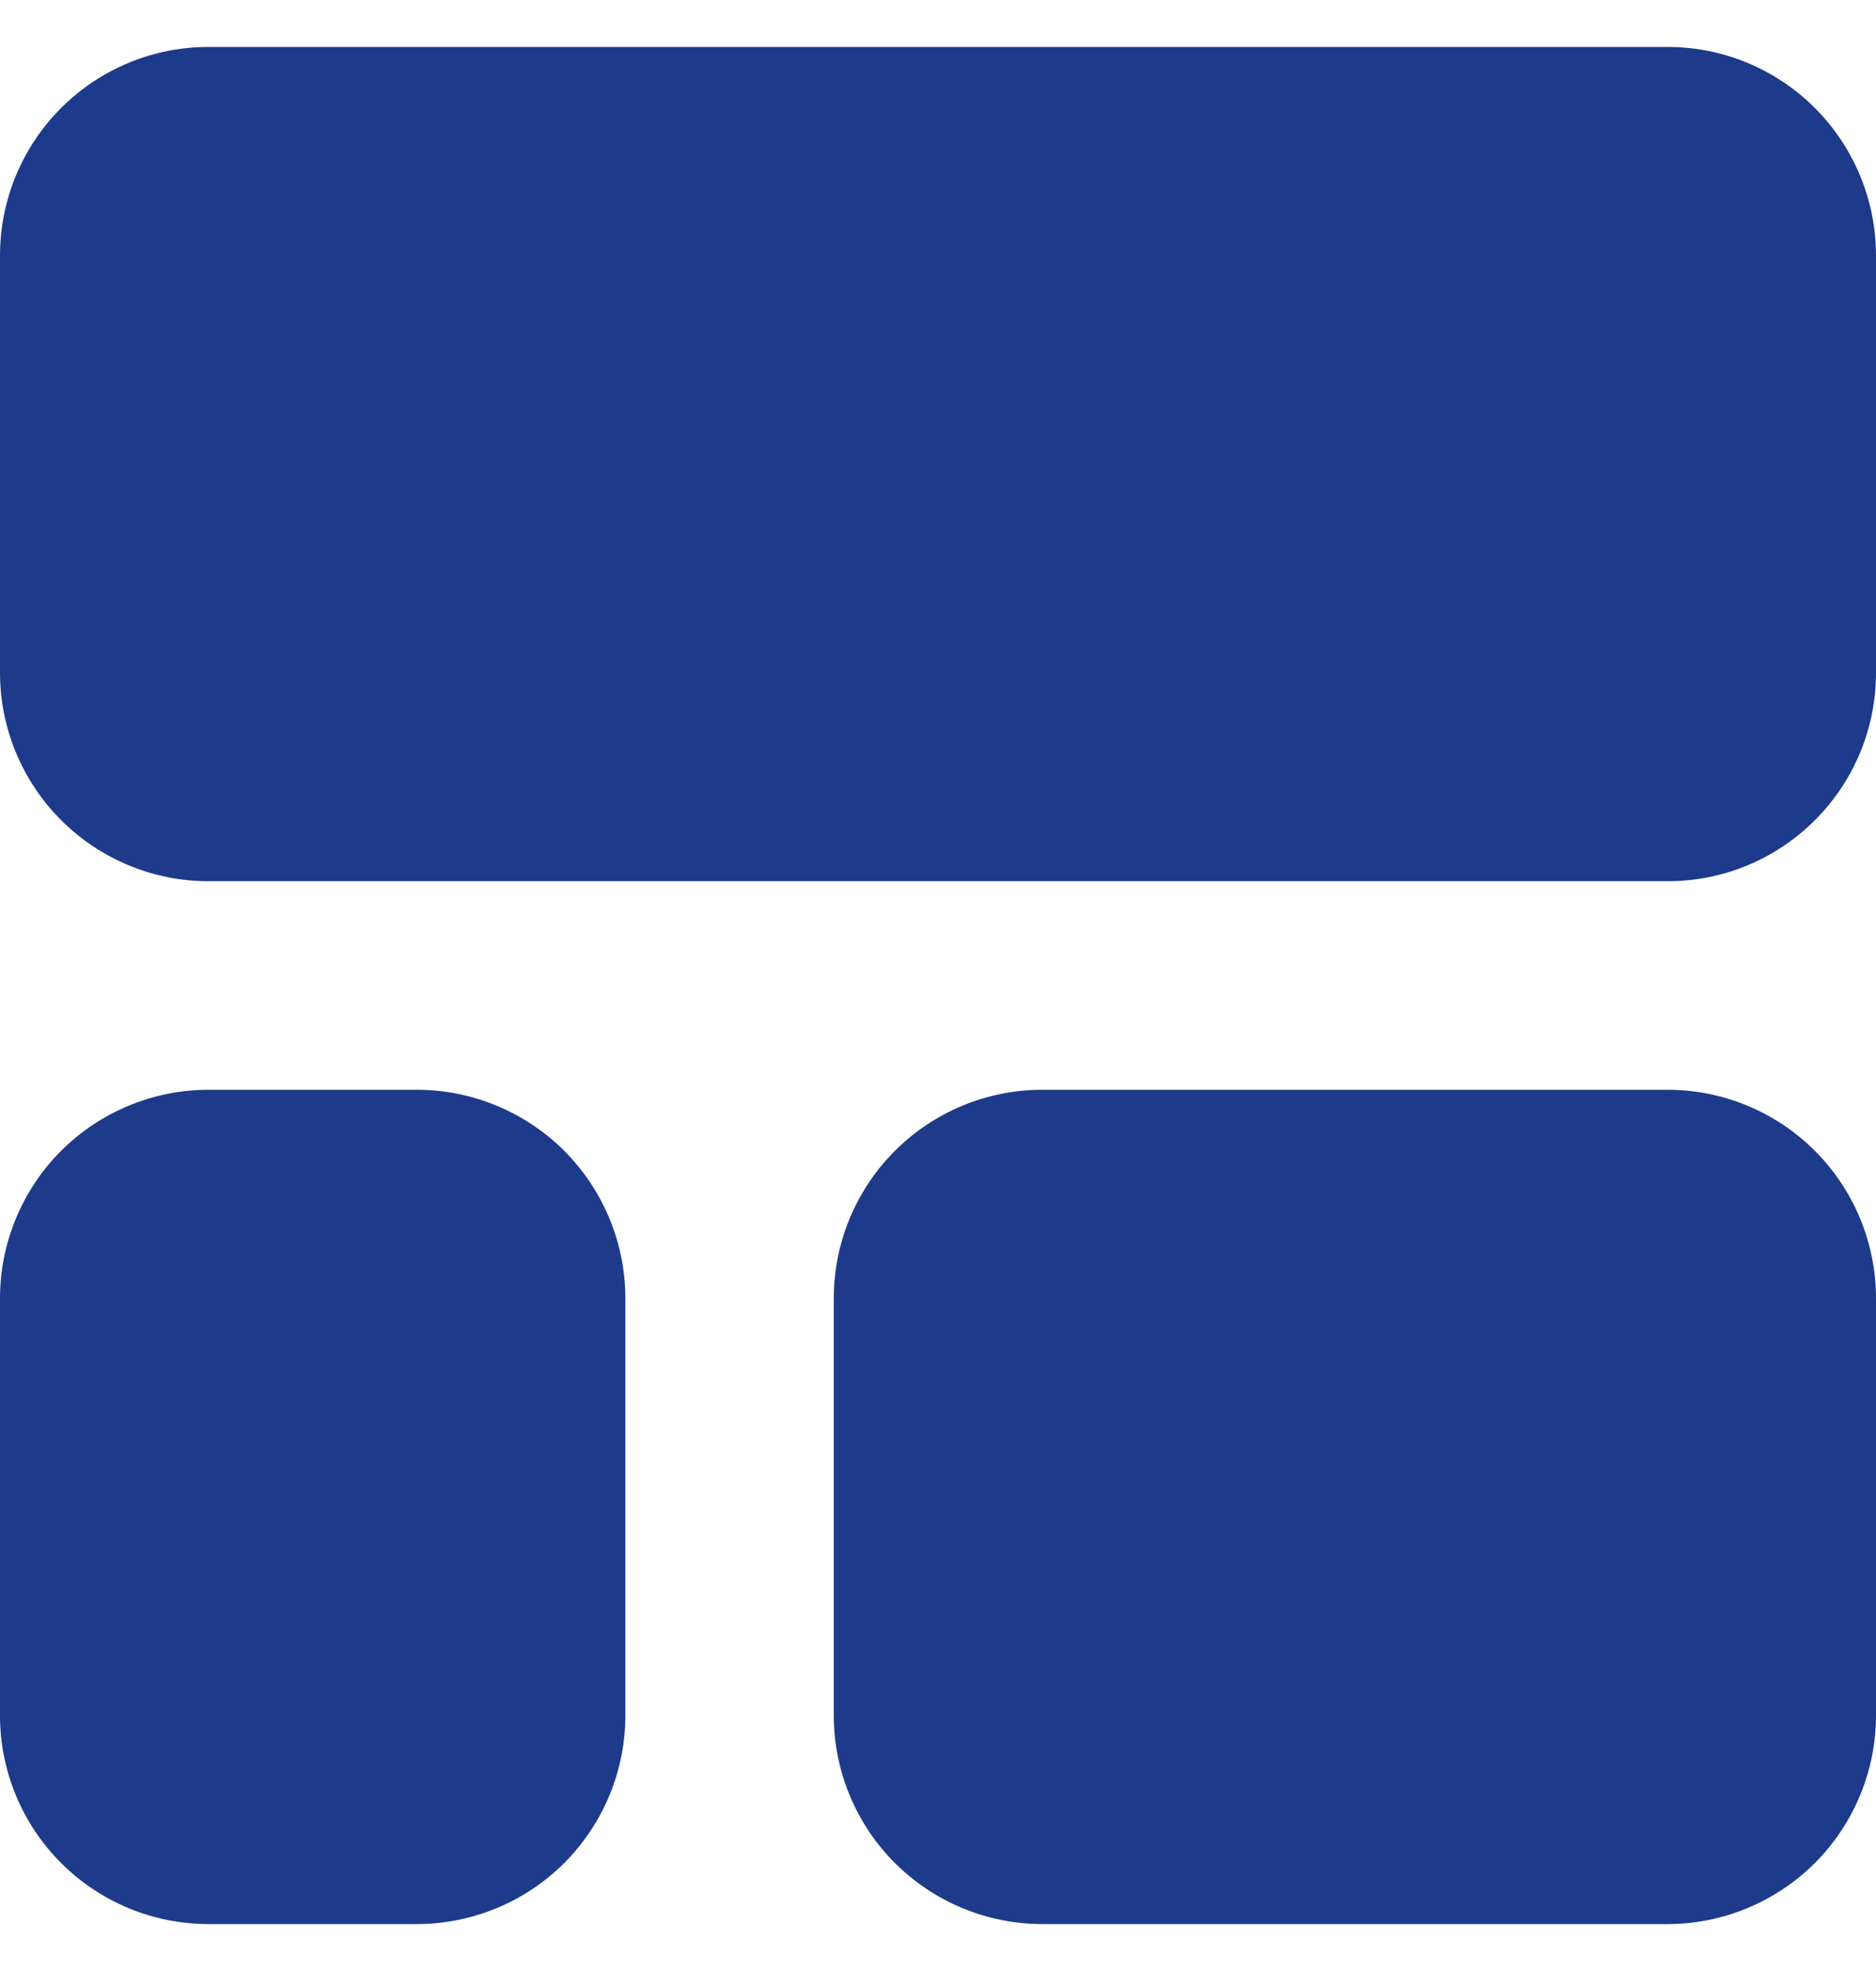 <svg width="20" height="21" viewBox="0 0 20 21" fill="none" xmlns="http://www.w3.org/2000/svg">
<path fill-rule="evenodd" clip-rule="evenodd" d="M8.889 18.278C8.889 18.866 9.123 19.432 9.54 19.849C9.957 20.265 10.522 20.5 11.111 20.5H17.778C18.366 20.5 18.932 20.265 19.349 19.849C19.765 19.432 20 18.866 20 18.278V13.833C20 13.244 19.765 12.678 19.349 12.262C18.932 11.845 18.366 11.611 17.778 11.611H11.111C10.522 11.611 9.957 11.845 9.54 12.262C9.123 12.679 8.889 13.244 8.889 13.833V18.278ZM4.444 11.611H2.222C1.633 11.611 1.068 11.846 0.651 12.262C0.234 12.679 0 13.245 0 13.833V18.278C0 18.867 0.234 19.432 0.651 19.849C1.068 20.266 1.633 20.5 2.222 20.5H4.444C5.033 20.5 5.599 20.265 6.016 19.849C6.432 19.432 6.667 18.867 6.667 18.278V13.833C6.667 13.245 6.432 12.679 6.016 12.262C5.599 11.846 5.033 11.611 4.444 11.611V11.611ZM20 2.722C20 2.133 19.765 1.568 19.349 1.151C18.932 0.734 18.367 0.5 17.778 0.5H2.222C1.633 0.5 1.068 0.734 0.651 1.151C0.234 1.568 5.67082e-05 2.133 5.67082e-05 2.722V7.167C5.67082e-05 7.755 0.234 8.321 0.651 8.738C1.068 9.154 1.633 9.389 2.222 9.389H17.778C19.006 9.389 20 8.394 20 7.167L20 2.722Z" fill="#1E3A8A"/>
</svg>
